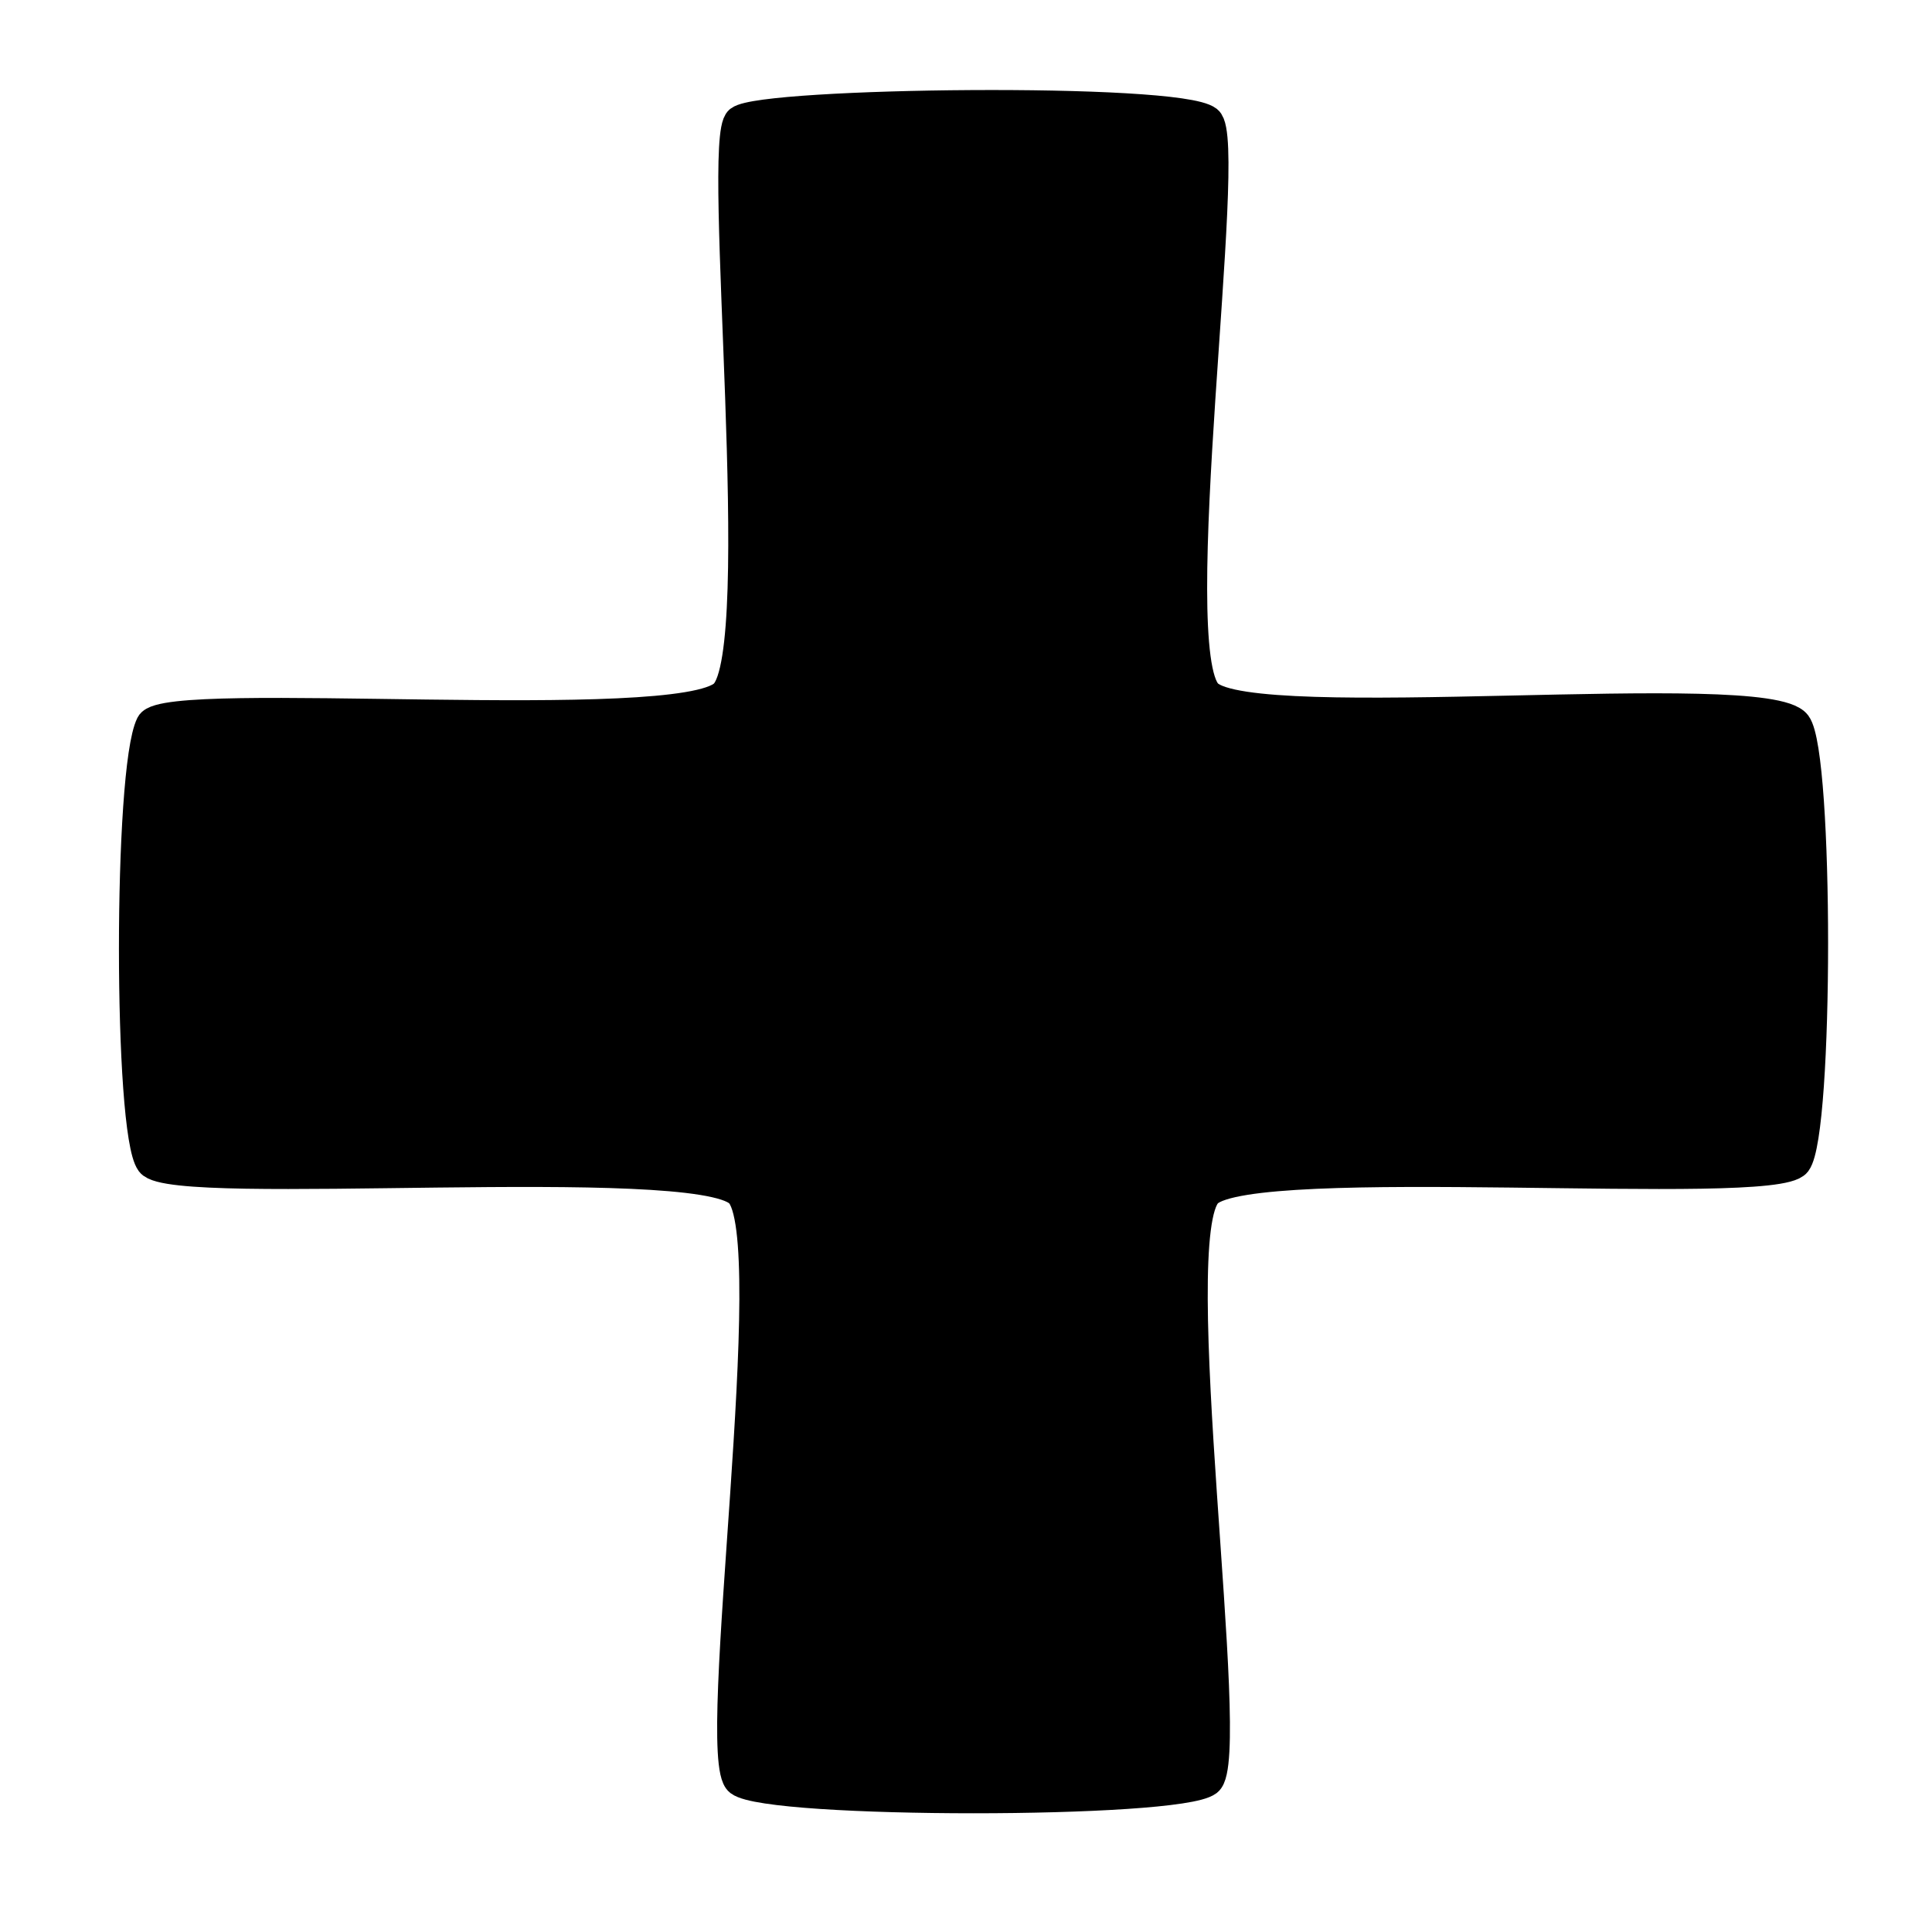<svg width="64" height="64" viewBox="0 0 64 64" fill="none" xmlns="http://www.w3.org/2000/svg">
<rect width="64" height="64" fill="white"/>
<path d="M40 4C39 3.225 25.275 3.399 24.5 4C23.725 4.601 25.5 21.538 24 23C22.5 24.462 5.5 23 5 24C4.251 25.499 4.256 37.5 5 38.5C5.744 39.5 23 38.073 24.5 39.5C26 40.927 23.5 58.244 24.5 59C25.5 59.756 39 59.756 40 59C41 58.244 38.5 40.927 40 39.5C41.5 38.073 58.756 39.5 59.5 38.5C60.244 37.5 60.244 25 59.5 24C58.5 22.655 41.5 24.462 40 23C38.5 21.538 40.862 4.668 40 4Z" fill="black" stroke="black"/>
</svg>
